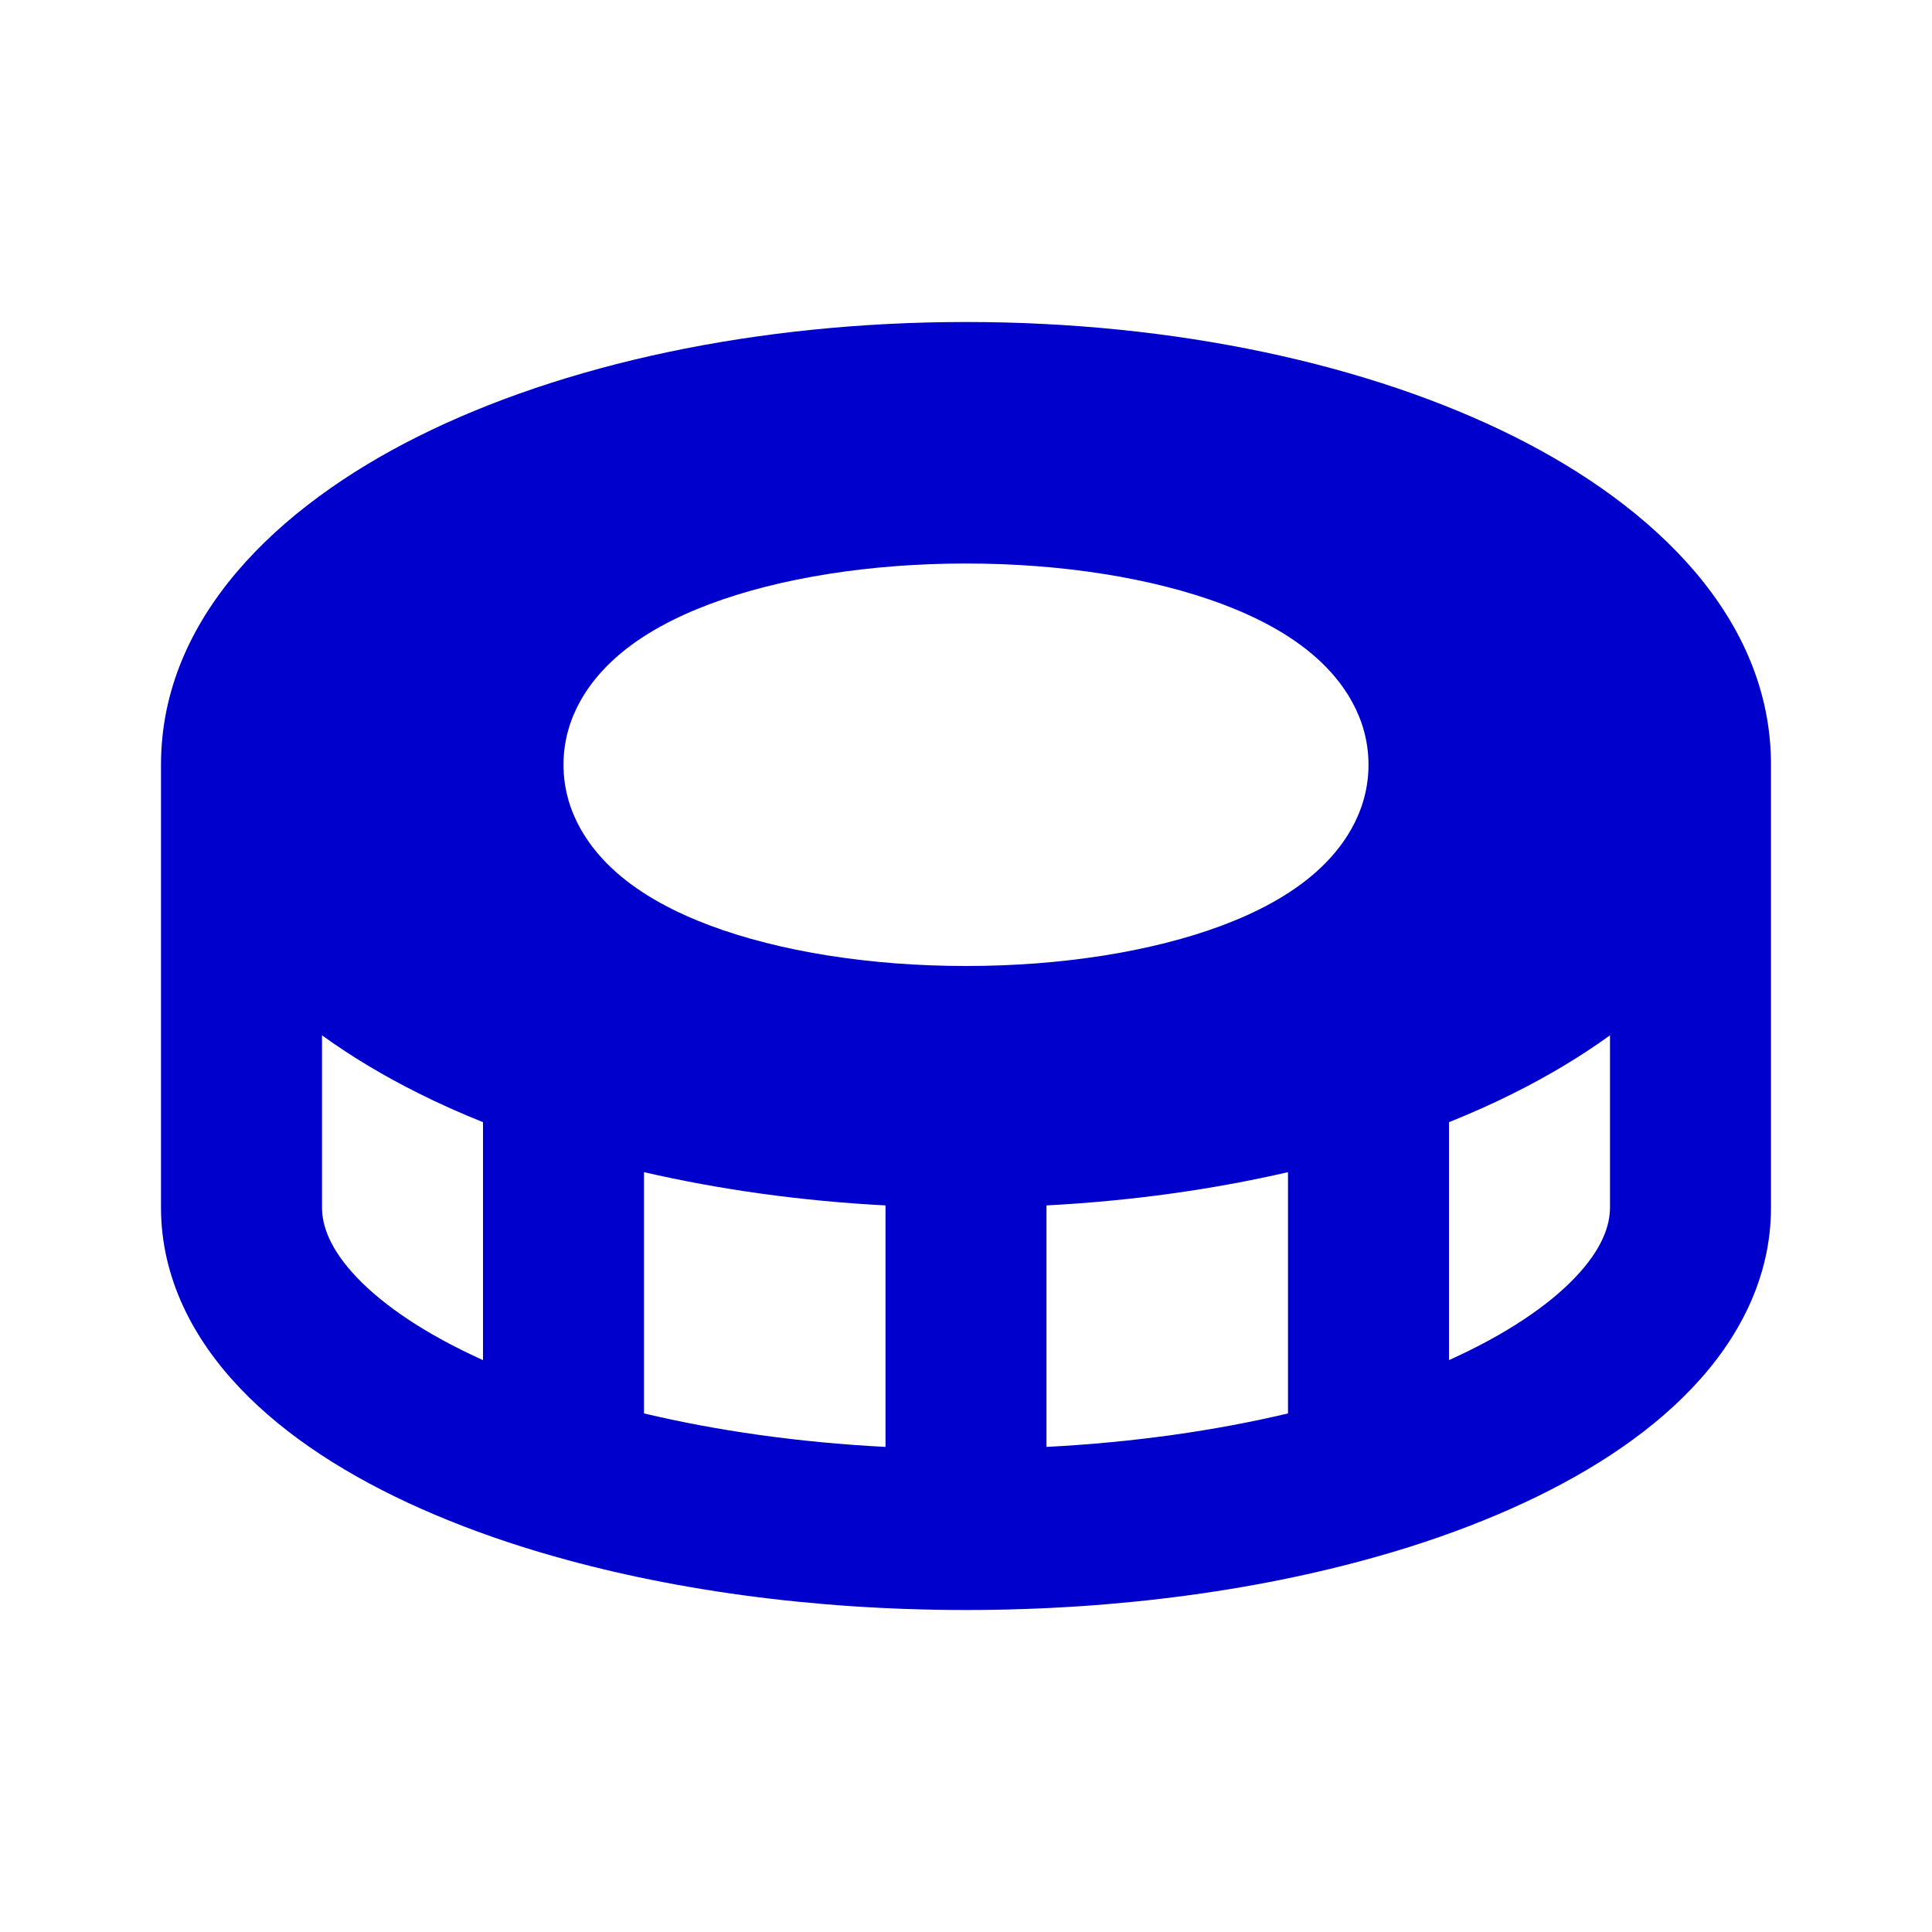 <svg width="24" height="24" viewBox="0 0 24 24" fill="none" xmlns="http://www.w3.org/2000/svg">
<path fill-rule="evenodd" clip-rule="evenodd" d="M18.77 18.742C18.32 18.942 17.83 19.122 17.308 19.278C17.293 19.283 17.278 19.287 17.263 19.291C15.729 19.745 13.918 20 12 20C10.082 20 8.271 19.745 6.737 19.291C6.722 19.287 6.707 19.283 6.692 19.278C6.17 19.122 5.681 18.942 5.23 18.742C4.339 18.346 3.556 17.849 2.983 17.246C2.404 16.639 2 15.878 2 15V9.5C2 7.675 3.454 6.291 5.189 5.424C6.984 4.526 9.393 4 12 4C14.607 4 17.016 4.526 18.811 5.424C20.546 6.291 22 7.675 22 9.5V15C22 15.878 21.596 16.639 21.017 17.246C20.444 17.849 19.661 18.346 18.77 18.742ZM18.811 13.576C19.229 13.367 19.631 13.128 20 12.861V15C20 15.227 19.901 15.518 19.568 15.868C19.238 16.215 18.716 16.573 18 16.896V13.94C18.282 13.827 18.553 13.706 18.811 13.576ZM16 14.561V17.558C15.098 17.772 14.085 17.918 13 17.974V14.974C14.053 14.919 15.062 14.777 16 14.561ZM11 14.974V17.974C9.915 17.918 8.902 17.772 8 17.558V14.561C8.938 14.777 9.947 14.919 11 14.974ZM6 13.94V16.896C5.284 16.573 4.762 16.215 4.432 15.868C4.099 15.518 4 15.227 4 15V12.861C4.369 13.128 4.771 13.367 5.189 13.576C5.447 13.706 5.718 13.827 6 13.94ZM12 7C10.807 7 9.683 7.18 8.82 7.503C8.393 7.663 7.977 7.878 7.651 8.168C7.326 8.456 7 8.904 7 9.5C7 10.096 7.326 10.544 7.651 10.832C7.977 11.122 8.393 11.337 8.82 11.497C9.683 11.82 10.807 12 12 12C13.193 12 14.317 11.82 15.18 11.497C15.607 11.337 16.023 11.122 16.349 10.832C16.674 10.544 17 10.096 17 9.5C17 8.904 16.674 8.456 16.349 8.168C16.023 7.878 15.607 7.663 15.18 7.503C14.317 7.18 13.193 7 12 7Z" fill="#0000CC"/>
</svg>
